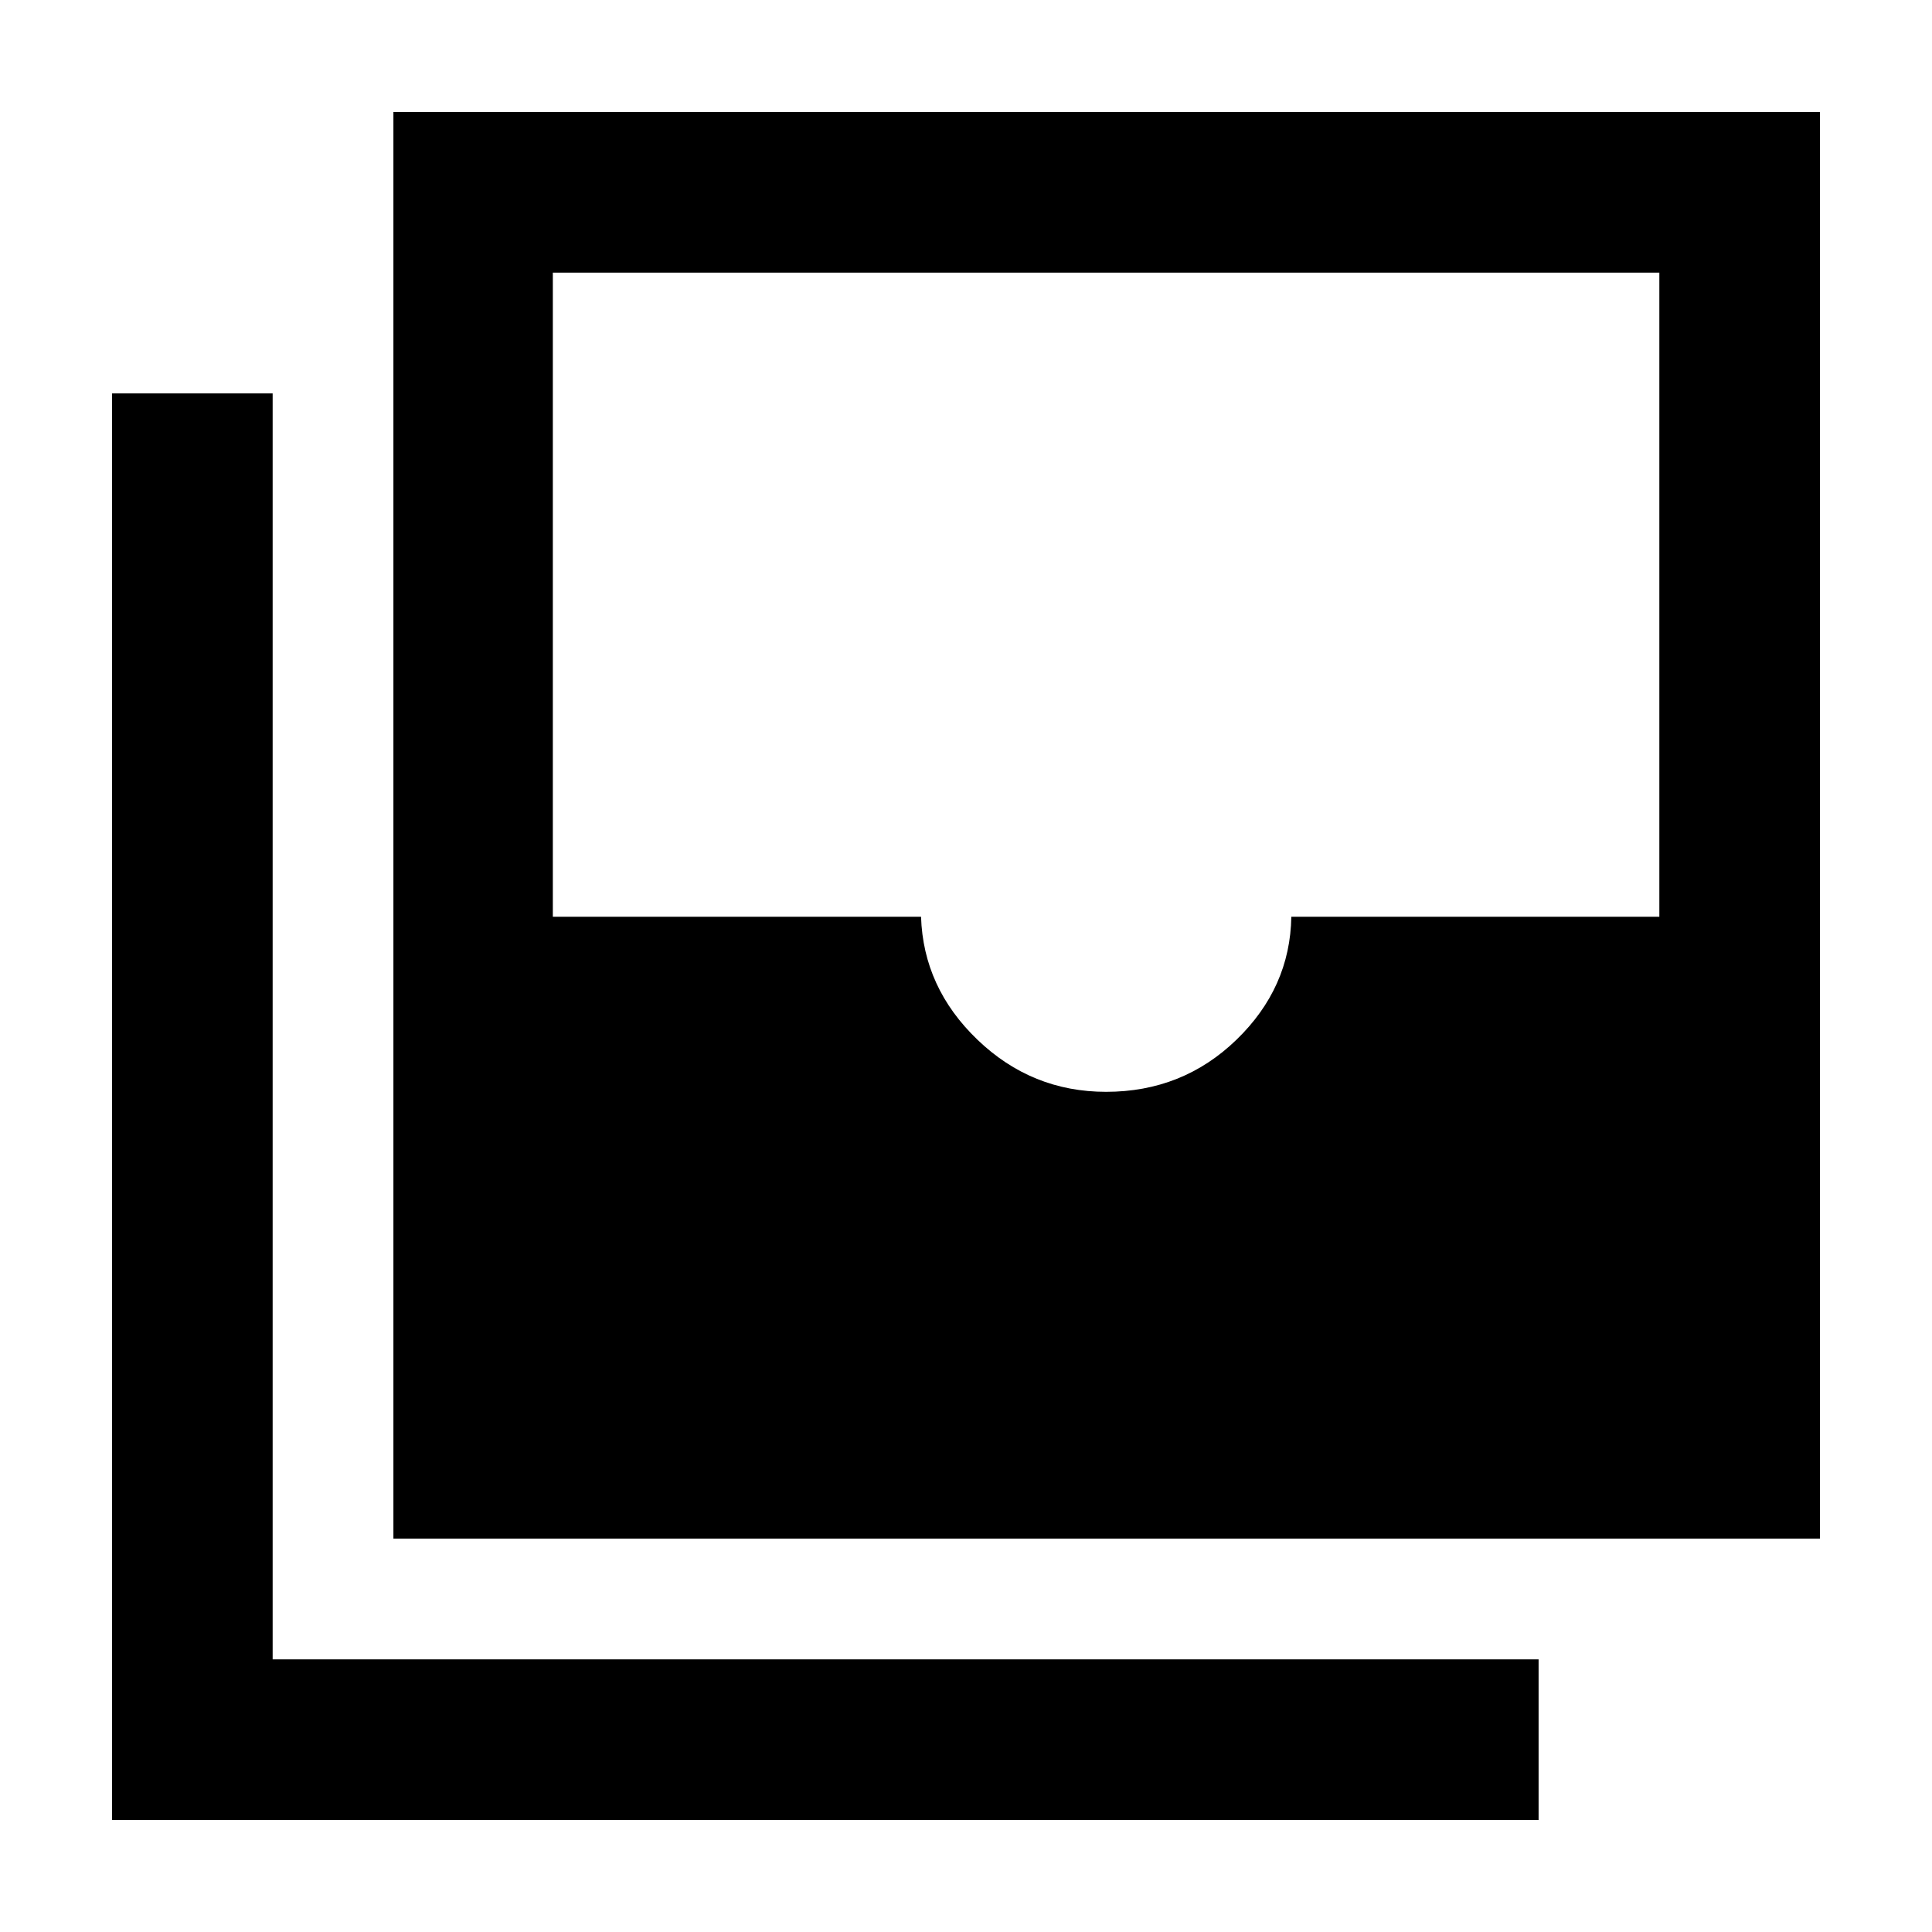 <svg xmlns="http://www.w3.org/2000/svg" height="48" viewBox="0 -960 960 960" width="48"><path d="M549.61-417.48q38 0 64.74-25.84 26.73-25.84 27.3-61.16h182.87v-320.04H274.7v320.04h182.96q1.13 35.32 28.08 61.16 26.95 25.84 63.87 25.84Zm-354.13 222v-708.83h708.83v708.83H195.48ZM55.69-55.69v-708.83h79.79v629.04h629.04v79.79H55.69Z"/></svg>